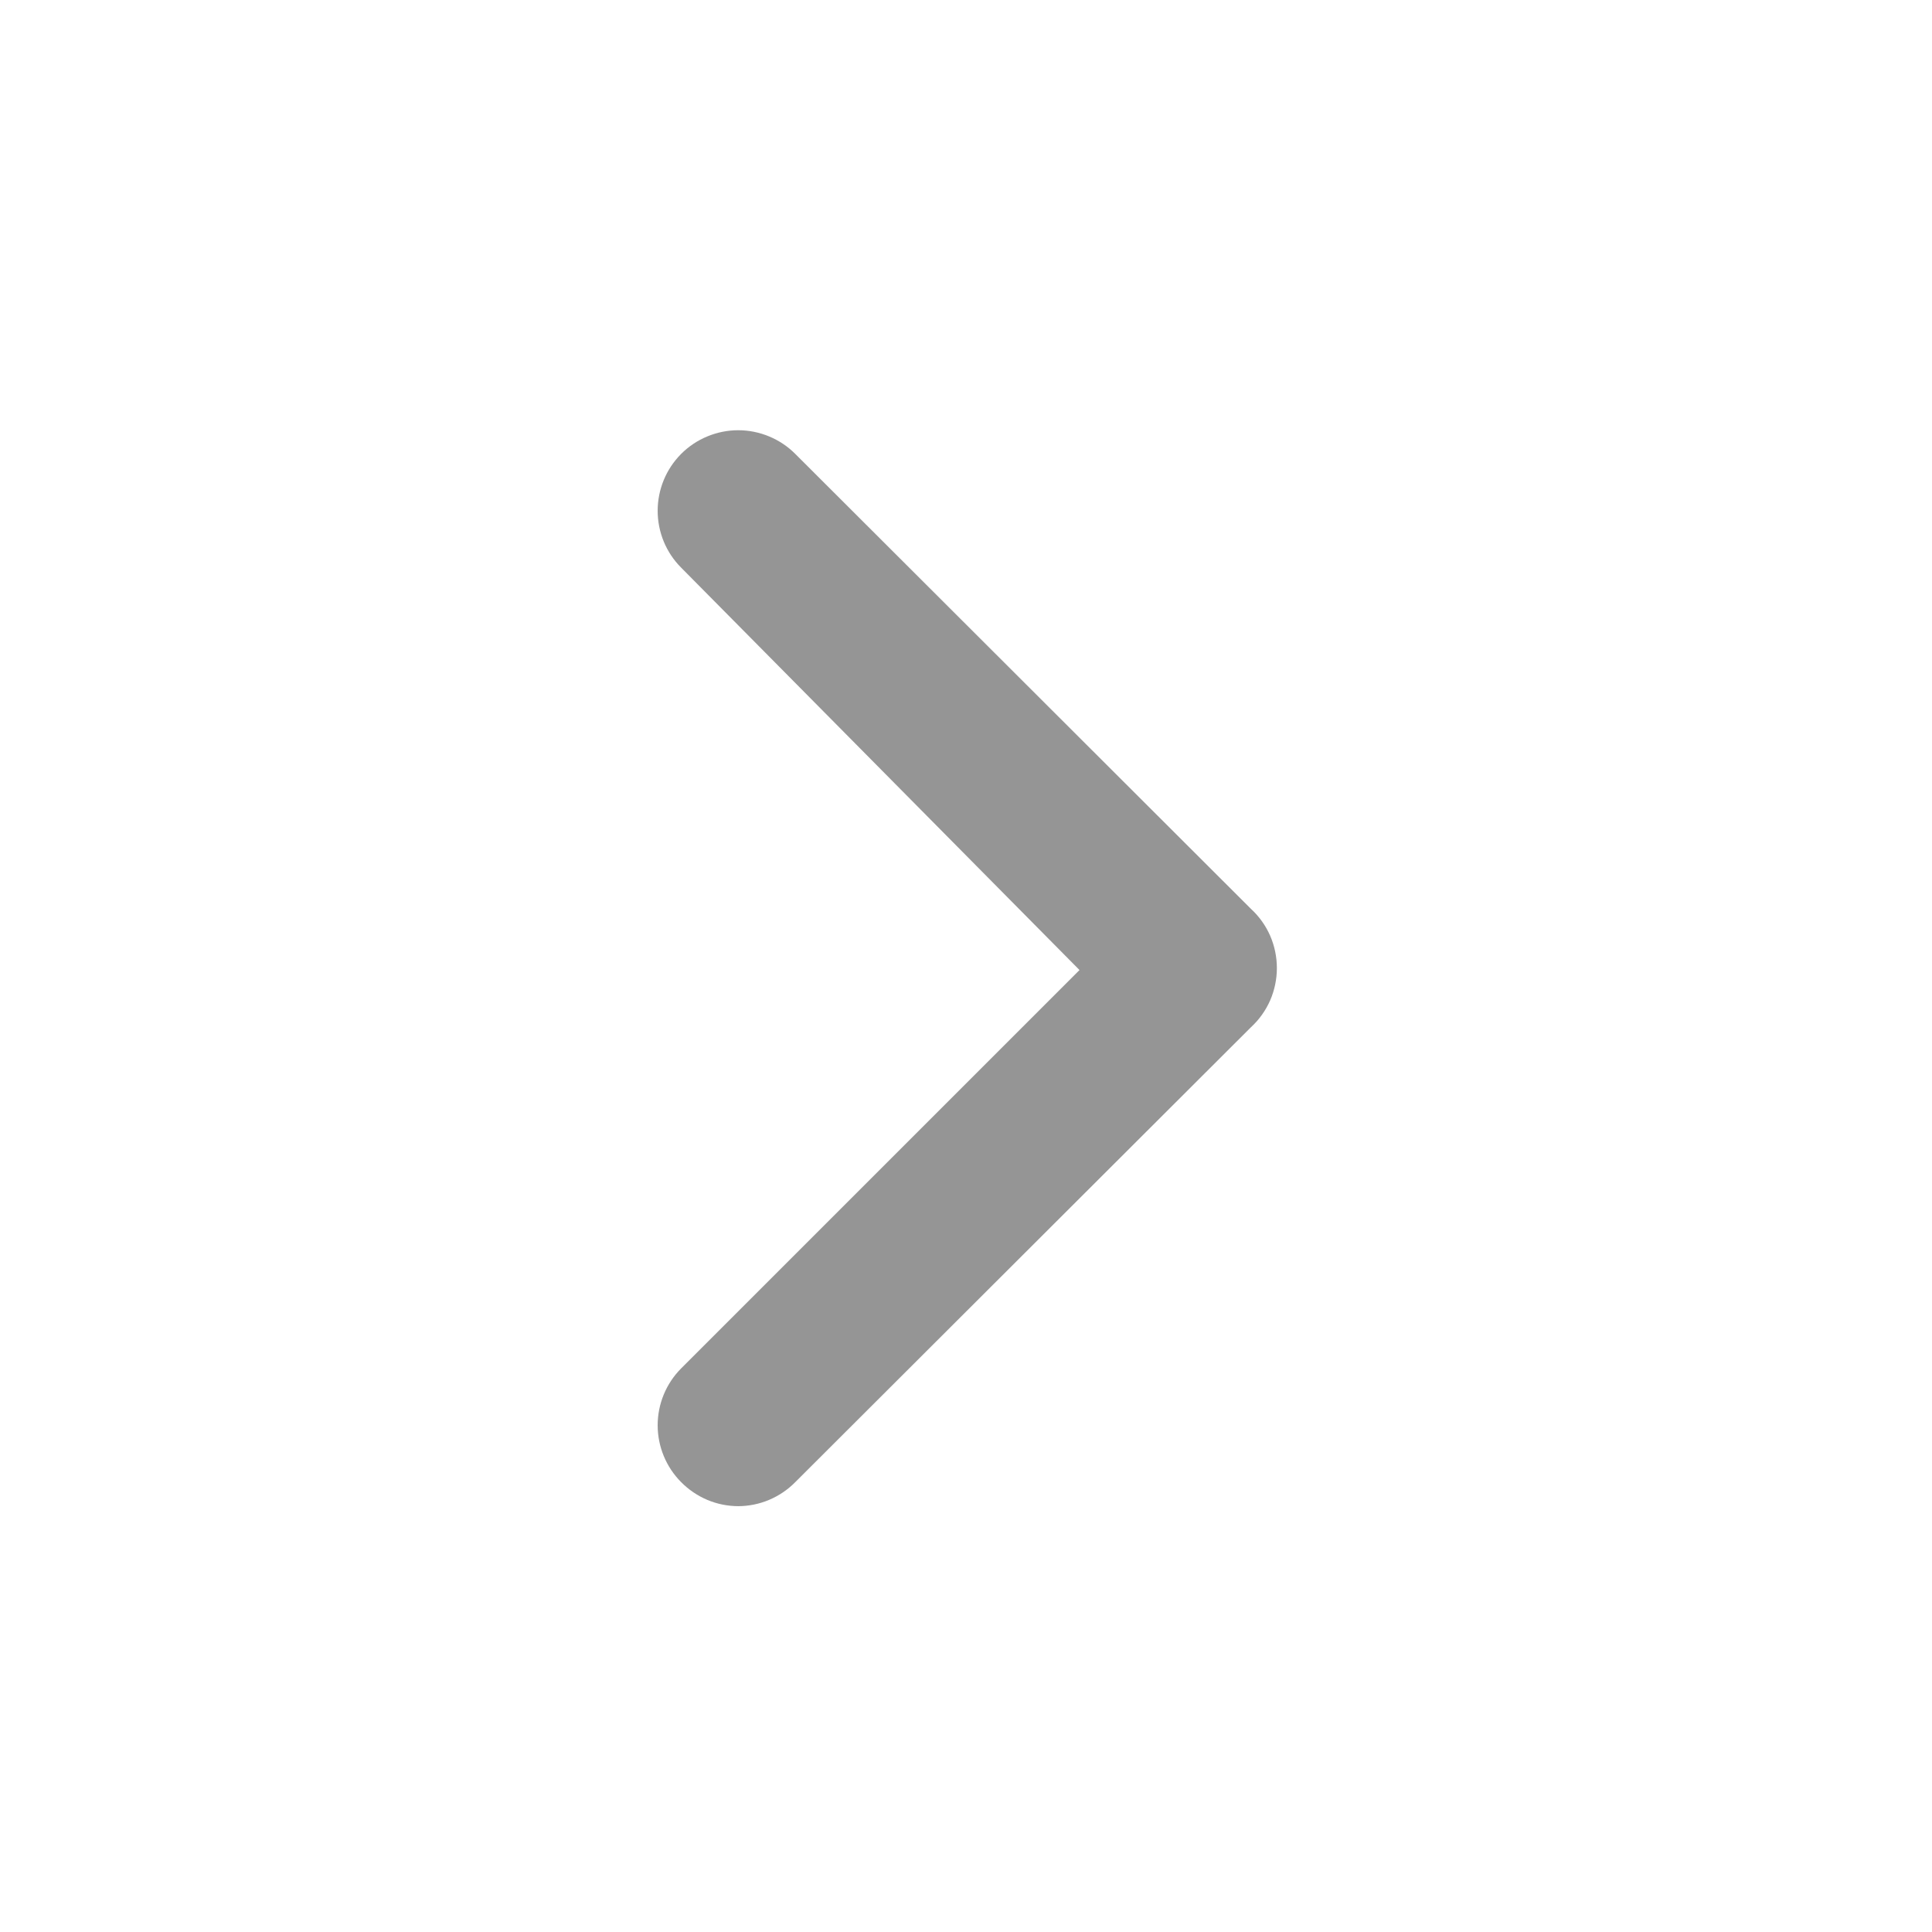 <svg width="32" height="32" viewBox="0 0 32 32" fill="none" xmlns="http://www.w3.org/2000/svg">
<path d="M20.72 15.054L13.174 7.52C13.05 7.395 12.902 7.296 12.74 7.229C12.577 7.161 12.403 7.126 12.227 7.126C12.051 7.126 11.877 7.161 11.714 7.229C11.552 7.296 11.404 7.395 11.28 7.52C11.032 7.77 10.893 8.108 10.893 8.46C10.893 8.813 11.032 9.151 11.28 9.4L17.88 16.067L11.28 22.667C11.032 22.917 10.893 23.255 10.893 23.607C10.893 23.959 11.032 24.297 11.28 24.547C11.404 24.673 11.551 24.773 11.713 24.842C11.876 24.911 12.051 24.946 12.227 24.947C12.403 24.946 12.578 24.911 12.74 24.842C12.903 24.773 13.05 24.673 13.174 24.547L20.72 17.014C20.856 16.889 20.964 16.737 21.038 16.569C21.111 16.4 21.149 16.218 21.149 16.034C21.149 15.85 21.111 15.667 21.038 15.499C20.964 15.33 20.856 15.179 20.72 15.054Z" fill="#959595"/>
</svg>

